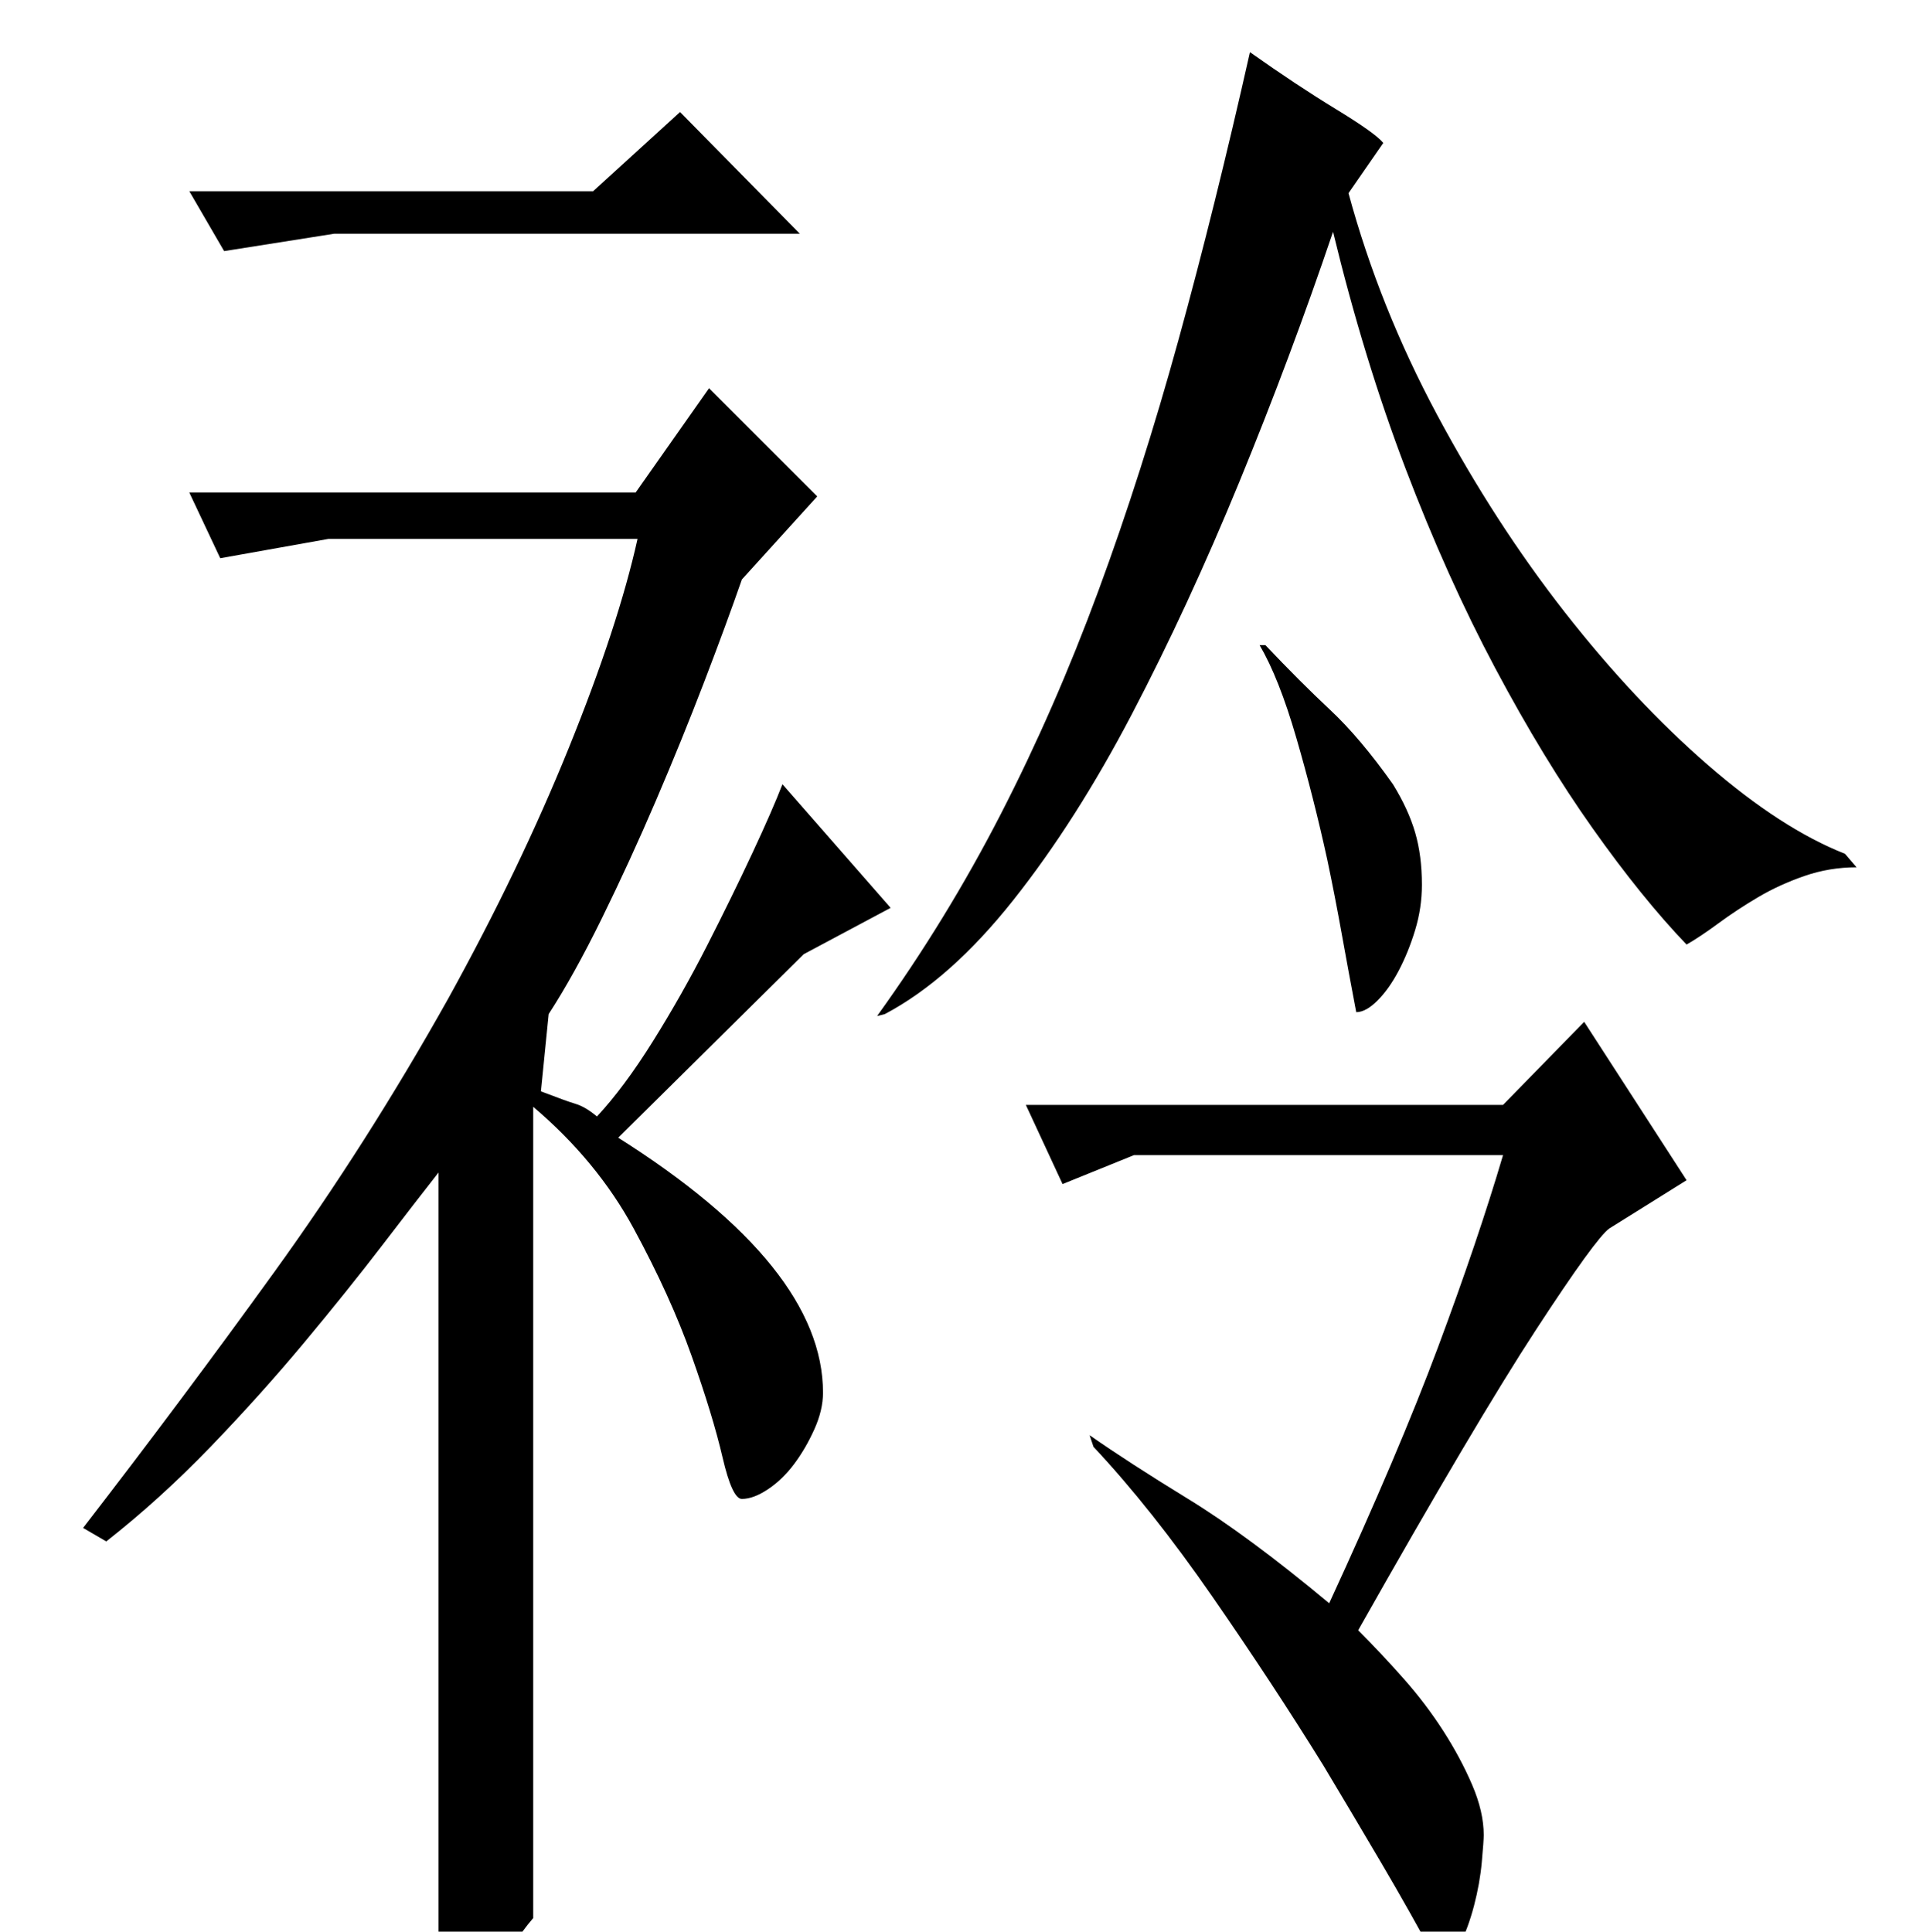 <?xml version="1.0" standalone="no"?>
<!DOCTYPE svg PUBLIC "-//W3C//DTD SVG 1.1//EN" "http://www.w3.org/Graphics/SVG/1.1/DTD/svg11.dtd" >
<svg xmlns="http://www.w3.org/2000/svg" xmlns:xlink="http://www.w3.org/1999/xlink" version="1.1" viewBox="0 -200 999 1000">
  <g transform="matrix(1 0 0 -1 0 800)">
   <path fill="currentColor"
d="M721 594q8 -13 11.5 -25t3.5 -27q0 -12 -3.5 -23.5t-8.5 -21t-11 -15.5t-11 -6q-4 21 -7.5 40.5t-7.5 38.5q-7 32 -16 63t-19 48h3q18 -19 33.5 -33.5t32.5 -38.5zM647 973q24 -17 44.5 -29.5t24.5 -17.5l-18 -26q16 -59 46 -115t66 -102t74 -79t71 -46l6 -7
q-14 0 -27 -4.5t-24 -11t-20.5 -13.5t-16.5 -11q-23 24 -48.5 60t-50.5 83t-46.5 103.5t-37.5 122.5q-22 -65 -48.5 -129.5t-55.5 -120t-61.5 -96.5t-66.5 -59l-4 -1q36 50 64 104.5t50.5 115.5t41.5 130t37 149zM833 364q-7 -5 -38 -52.5t-92 -155.5q12 -12 23.5 -25
t20.5 -27t15 -28t6 -26q0 -3 -1 -14t-4 -22.5t-7.5 -20.5t-11.5 -9q-14 26 -29 51.5t-30 50.5q-26 42 -57.5 87.5t-61.5 77.5l-2 6q20 -14 51 -33t73 -54q36 78 56.5 133t33.5 99h-191l-37 -15l-19 41h247l42 43l53 -82zM43 209q51 66 99 132.5t90 141.5q37 67 62.5 130
t35.5 108h-160l-56 -10l-16 34h231l38 54l56 -56l-39 -43q-8 -23 -19.5 -53t-25 -61.5t-28 -61t-27.5 -49.5l-4 -40q13 -5 18 -6.5t11 -6.5q14 15 29 39t28 49.5t23.5 48t15.5 35.5l56 -64l-45 -24l-96 -95q106 -67 106 -132q0 -9 -4.5 -19t-10.5 -18t-13.5 -13t-13.5 -5
q-5 0 -10 21.5t-16 52.5t-30 66t-52 63v-420q-6 -7 -9.5 -13t-8 -11t-11.5 -8.5t-20 -5.5v424q-11 -14 -29 -37.5t-40.5 -50.5t-48.5 -54t-54 -49zM352 942l62 -63h-241l-57 -9l-18 31h209z" />
  </g>

</svg>
